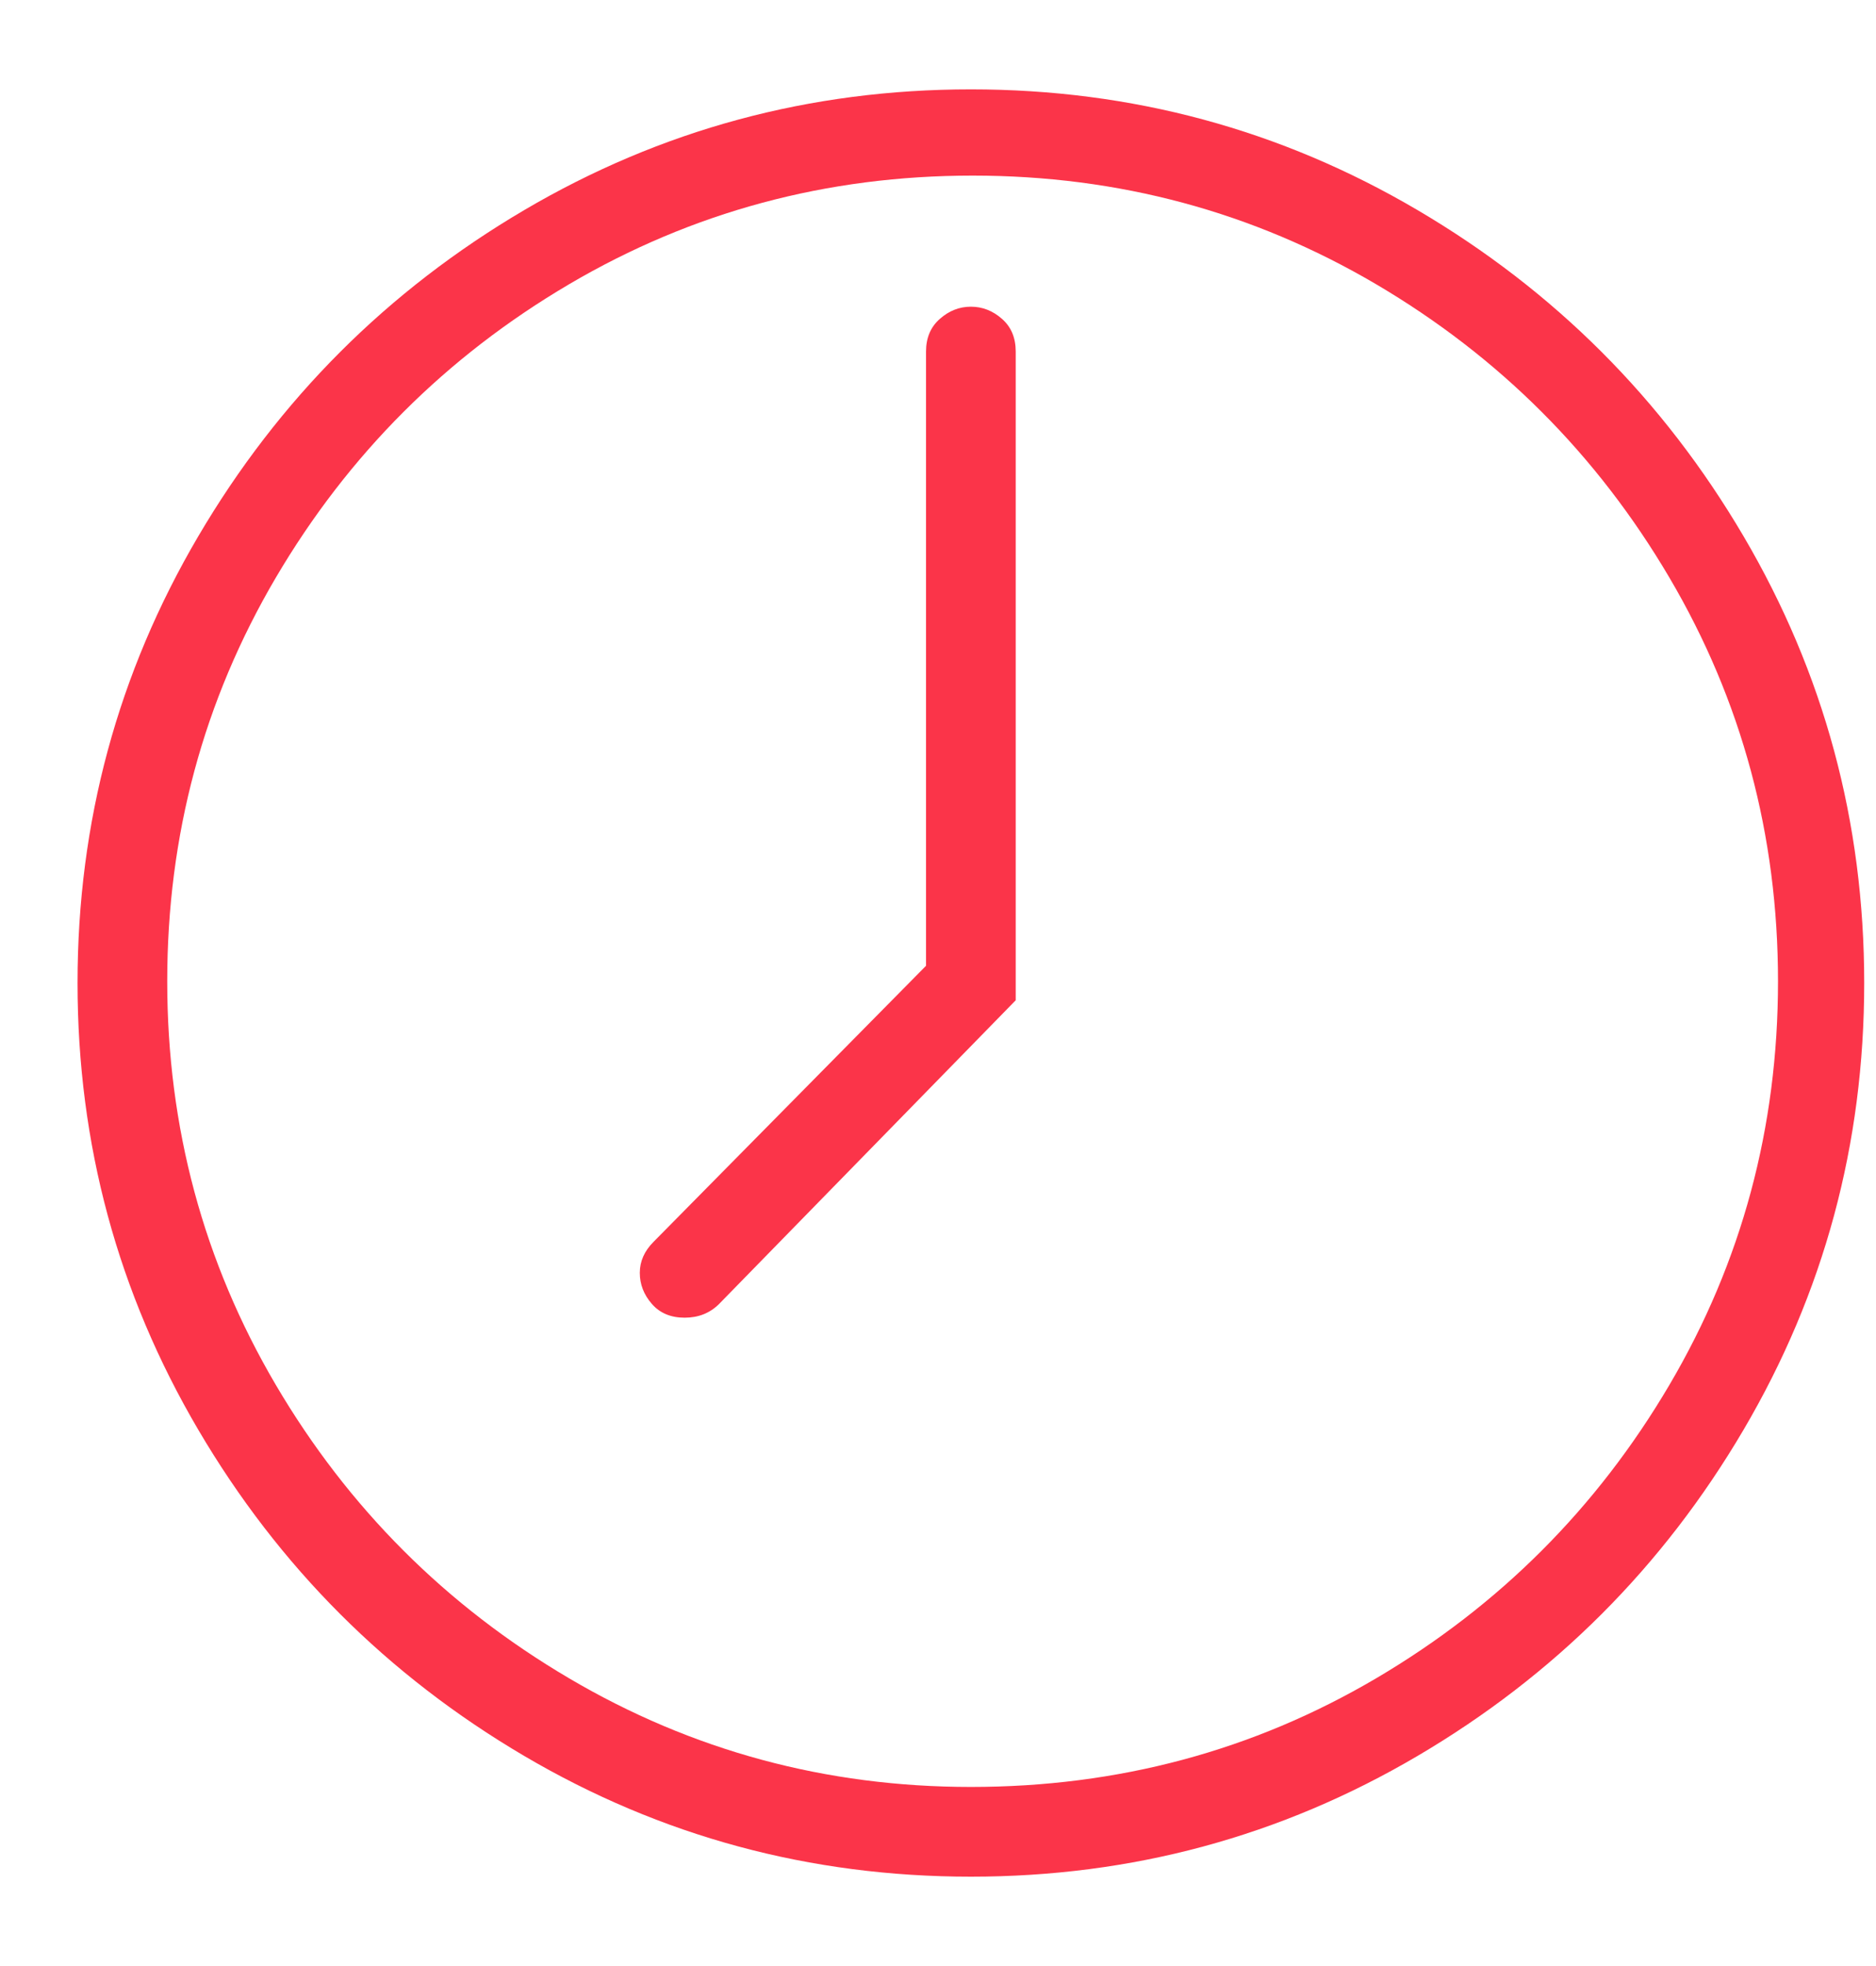 <?xml version="1.0" encoding="UTF-8"?>
<svg width="21px" height="22px" viewBox="0 0 21 22" version="1.1" xmlns="http://www.w3.org/2000/svg" xmlns:xlink="http://www.w3.org/1999/xlink">
    <!-- Generator: Sketch 52.3 (67297) - http://www.bohemiancoding.com/sketch -->
    <title>Untitled</title>
    <desc>Created with Sketch.</desc>
    <g id="Page-1" stroke="none" stroke-width="1" fill="none" fill-rule="evenodd">
        <path d="M10.868,1 C12.67,1 14.337,1.45 15.868,2.351 C17.4,3.252 18.616,4.468 19.517,6 C20.418,7.532 20.868,9.198 20.868,11 C20.868,12.802 20.418,14.468 19.517,16 C18.616,17.532 17.4,18.748 15.868,19.649 C14.337,20.55 12.67,21 10.868,21 C9.067,21 7.4,20.55 5.868,19.649 C4.337,18.748 3.121,17.532 2.22,16 C1.319,14.468 0.868,12.802 0.868,11 C0.868,9.198 1.319,7.532 2.22,6 C3.121,4.468 4.337,3.252 5.868,2.351 C7.4,1.45 9.067,1 10.868,1 Z M10.868,19.996 C12.516,19.996 14.028,19.591 15.405,18.78 C16.782,17.969 17.876,16.875 18.687,15.498 C19.498,14.121 19.903,12.615 19.903,10.981 C19.903,9.346 19.498,7.84 18.687,6.463 C17.876,5.086 16.782,3.992 15.405,3.181 C14.028,2.371 12.522,1.965 10.888,1.965 C9.253,1.965 7.747,2.371 6.37,3.181 C4.993,3.992 3.899,5.086 3.088,6.463 C2.278,7.84 1.872,9.346 1.872,10.981 C1.872,12.615 2.278,14.121 3.088,15.498 C3.899,16.875 4.993,17.969 6.37,18.78 C7.747,19.591 9.247,19.996 10.868,19.996 Z M11.37,3.934 L11.37,11.193 L8.05,14.591 C7.947,14.694 7.818,14.745 7.664,14.745 C7.509,14.745 7.387,14.694 7.297,14.591 C7.207,14.488 7.162,14.372 7.162,14.243 C7.162,14.115 7.213,13.999 7.316,13.896 L10.366,10.807 L10.366,3.934 C10.366,3.78 10.418,3.658 10.521,3.568 C10.624,3.477 10.74,3.432 10.868,3.432 C10.997,3.432 11.113,3.477 11.216,3.568 C11.319,3.658 11.37,3.78 11.37,3.934 Z" id="" fill="#FB3449"></path>
    </g>
</svg>